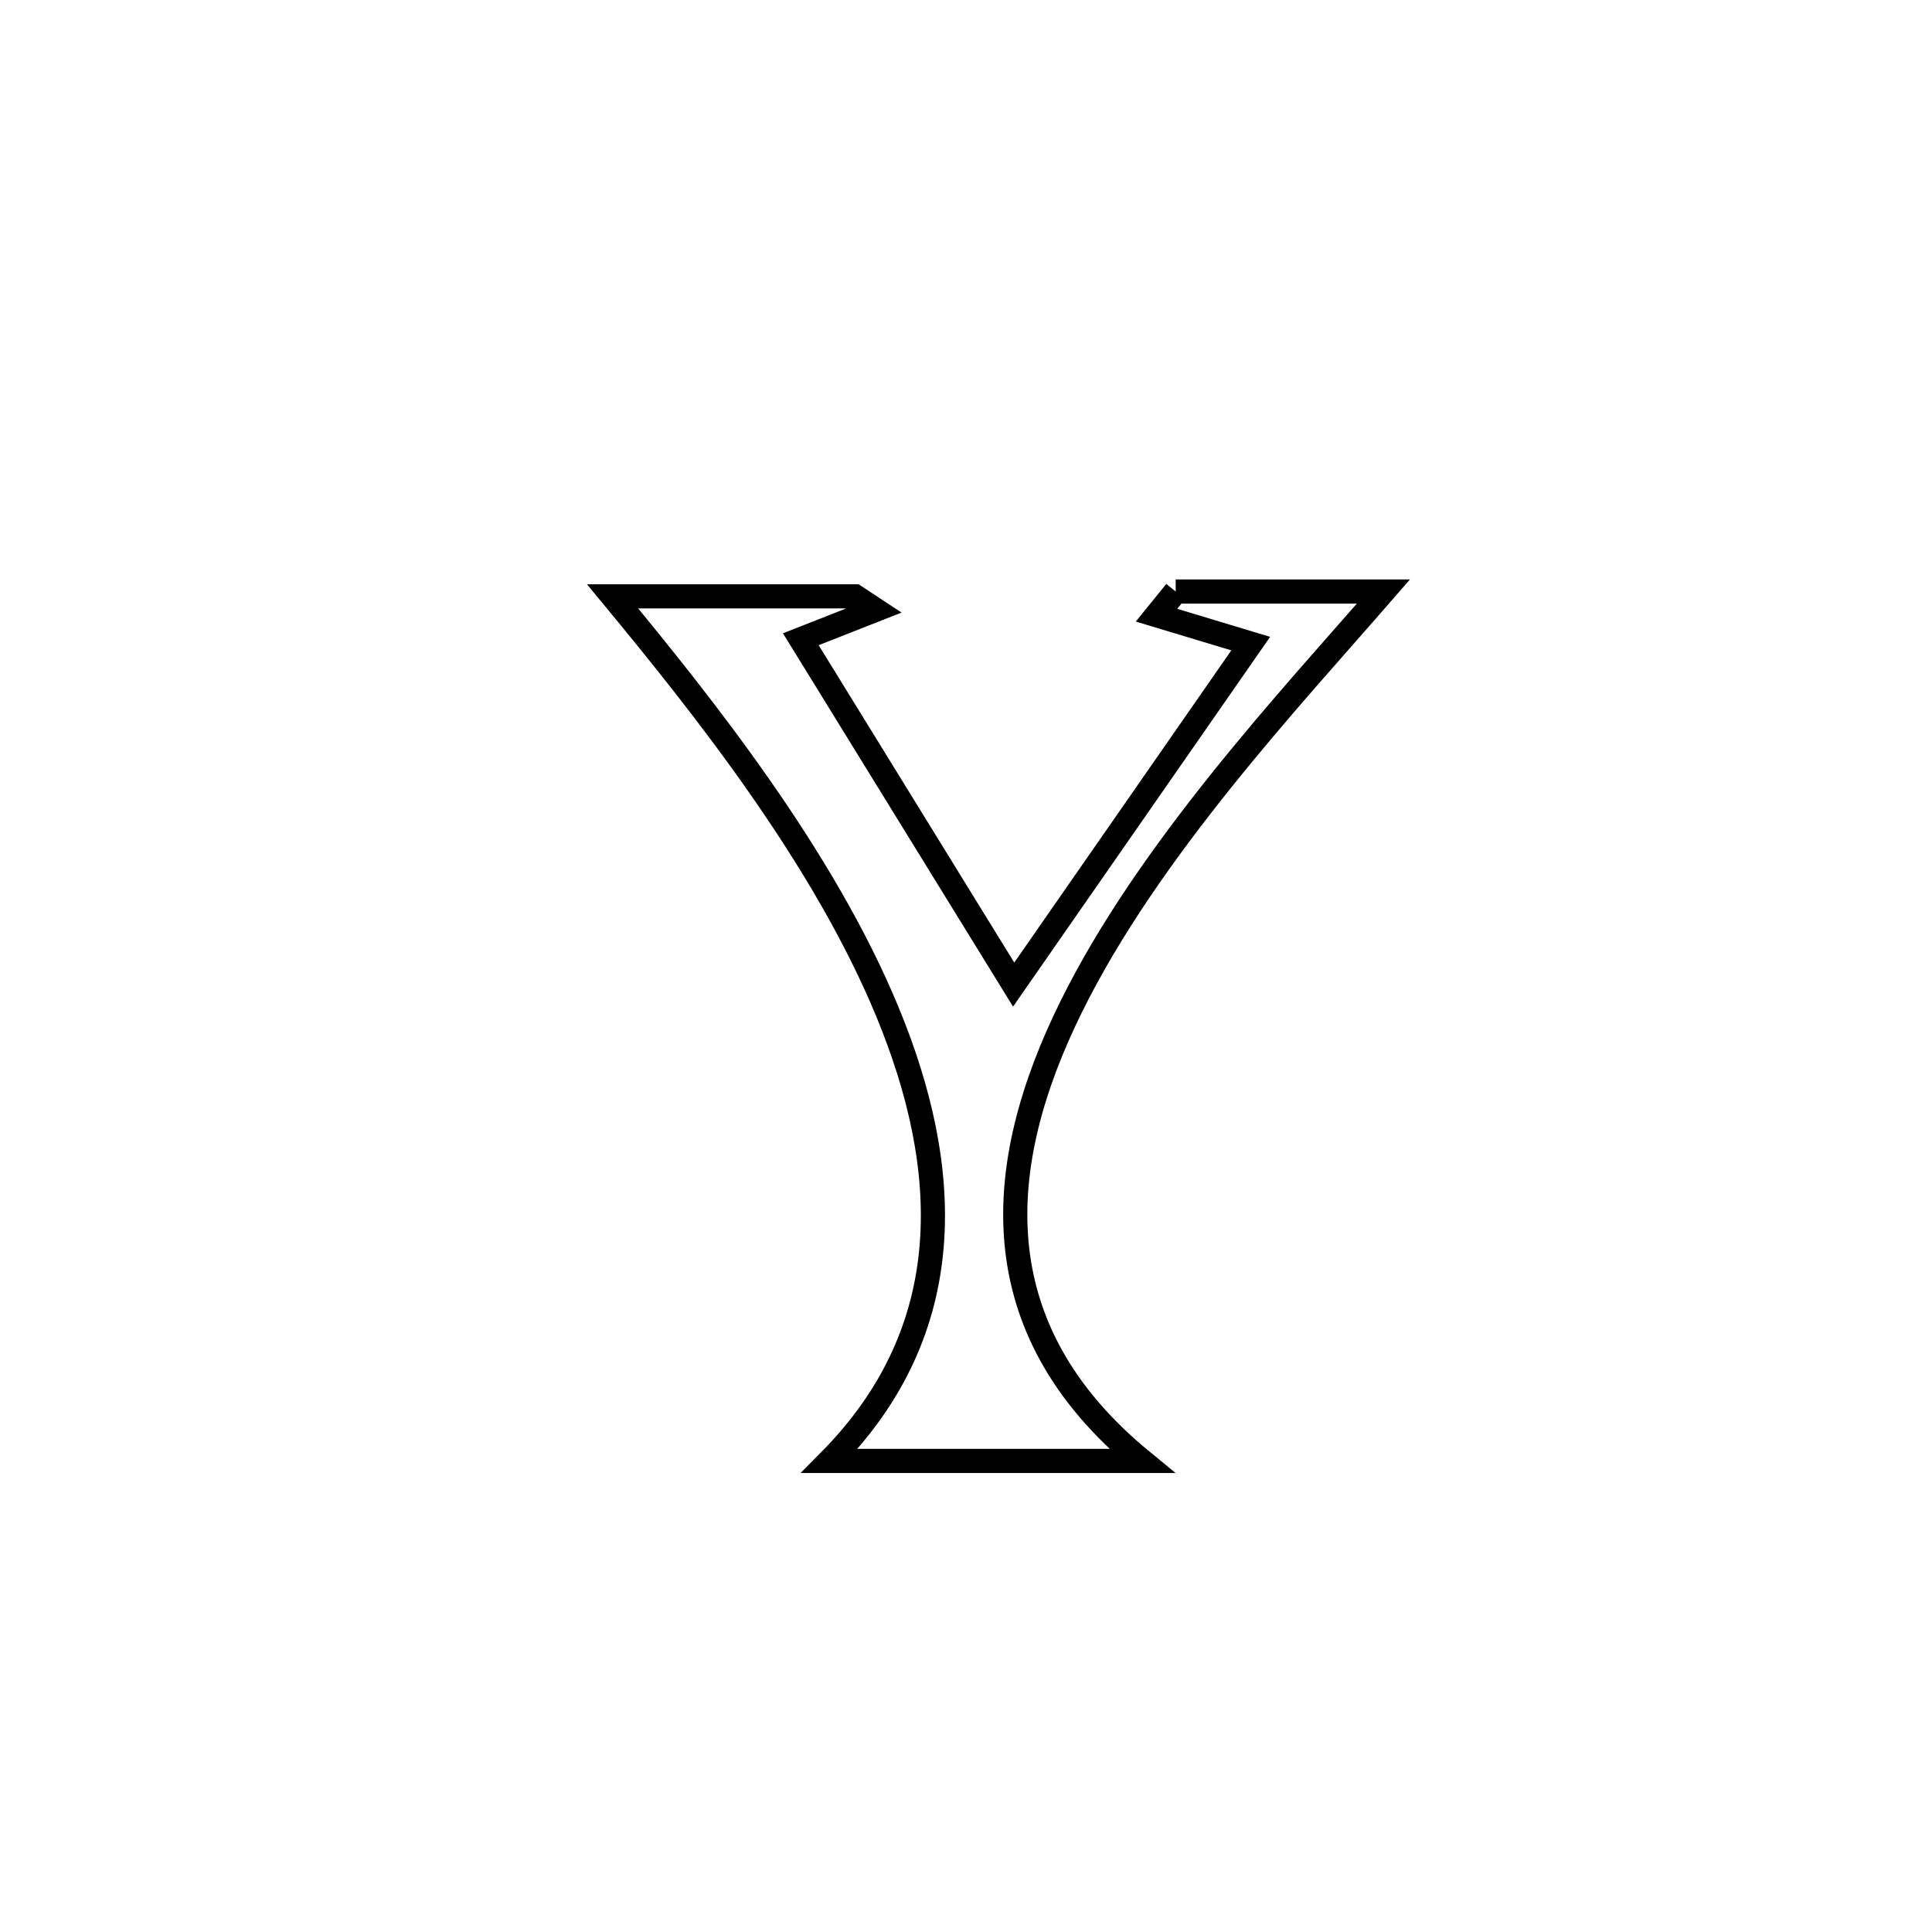 <svg xmlns="http://www.w3.org/2000/svg" viewBox="0.0 0.0 24.0 24.0" height="200px" width="200px"><path fill="none" stroke="black" stroke-width=".3" stroke-opacity="1.0"  filling="0" d="M14.605 7.348 L14.605 7.348 C15.465 7.348 16.326 7.348 17.186 7.348 L17.186 7.348 C16.028 8.68 14.27 10.554 13.306 12.508 C12.341 14.461 12.17 16.495 14.184 18.148 L14.184 18.148 C12.891 18.148 11.598 18.148 10.305 18.148 L10.305 18.148 C11.932 16.506 11.823 14.505 11.025 12.572 C10.227 10.64 8.74 8.776 7.61 7.408 L7.61 7.408 C7.85 7.408 10.415 7.408 10.621 7.408 L10.621 7.408 C10.706 7.464 10.791 7.52 10.876 7.576 L10.876 7.576 C10.567 7.698 10.258 7.819 9.948 7.941 L9.948 7.941 C10.829 9.371 11.711 10.801 12.592 12.231 L12.592 12.231 C13.574 10.819 14.555 9.407 15.537 7.995 L15.537 7.995 C15.147 7.877 14.757 7.759 14.367 7.642 L14.367 7.642 C14.447 7.544 14.526 7.446 14.605 7.348 L14.605 7.348"></path></svg>